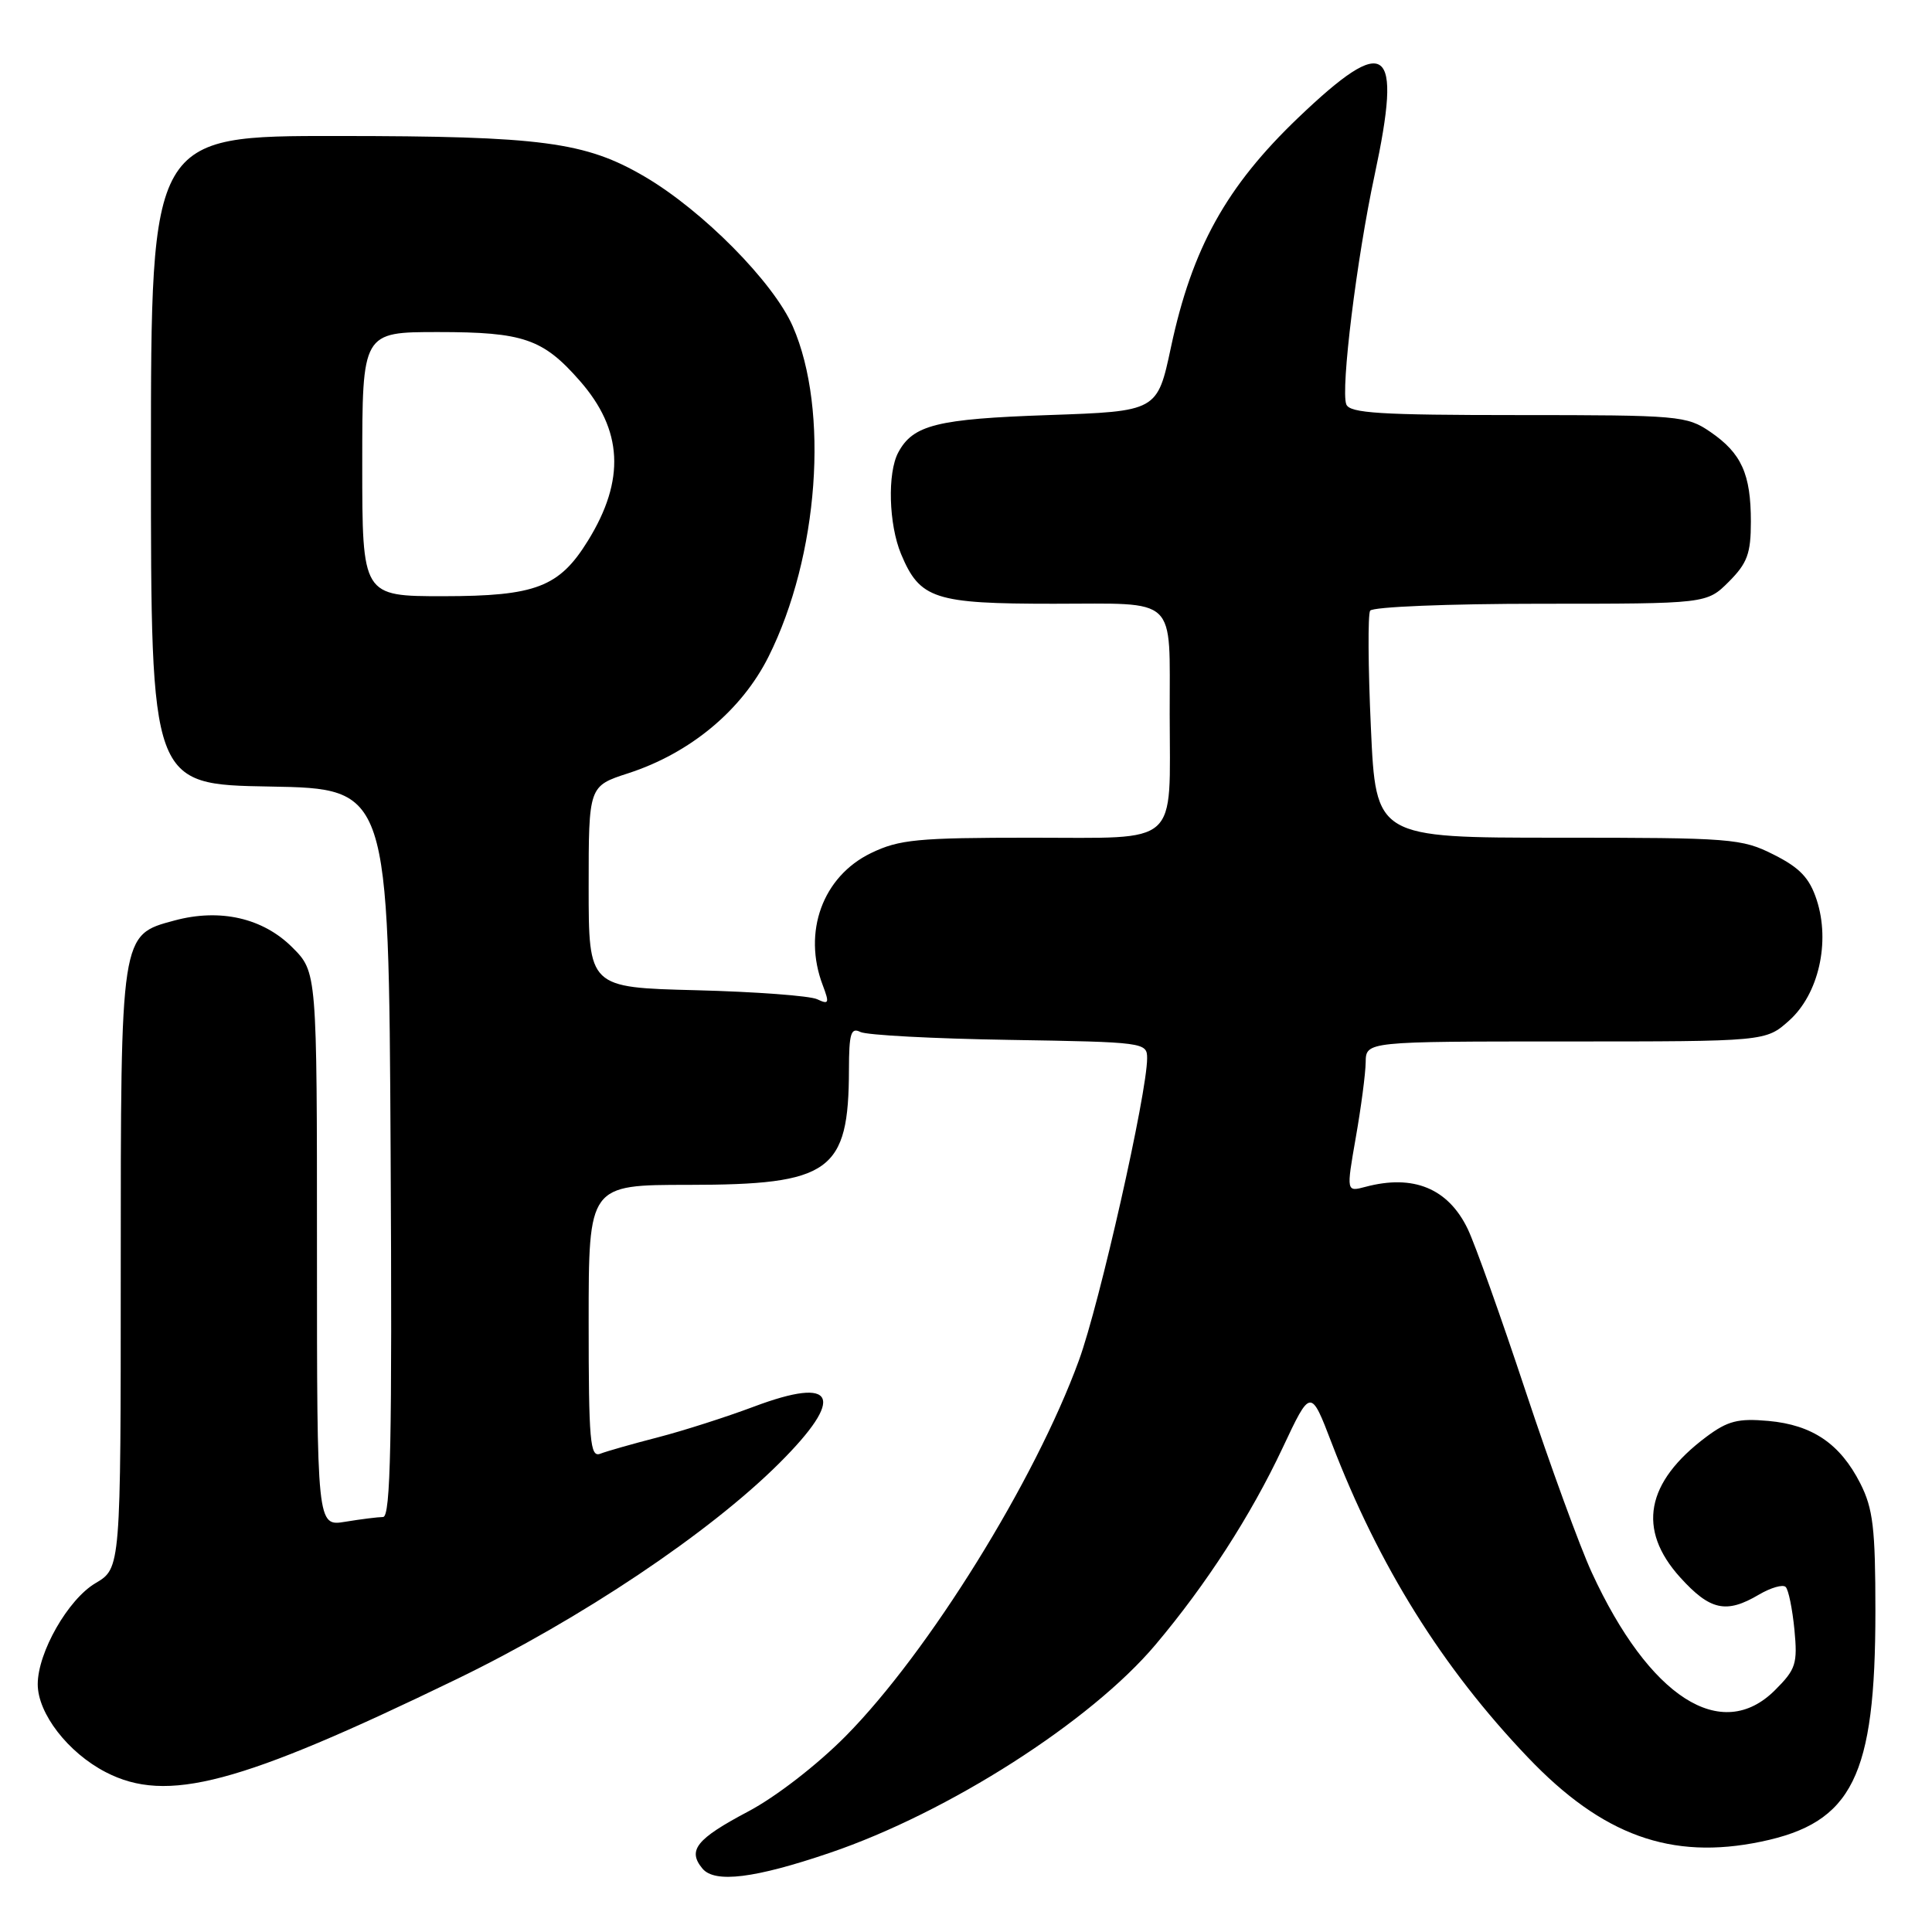 <?xml version="1.0" encoding="UTF-8" standalone="no"?>
<!DOCTYPE svg PUBLIC "-//W3C//DTD SVG 1.1//EN" "http://www.w3.org/Graphics/SVG/1.1/DTD/svg11.dtd" >
<svg xmlns="http://www.w3.org/2000/svg" xmlns:xlink="http://www.w3.org/1999/xlink" version="1.1" viewBox="0 0 256 256">
 <g >
 <path fill="currentColor"
d=" M 109.96 245.51 C 125.65 240.18 144.55 228.10 153.12 217.92 C 159.84 209.95 165.74 200.81 169.95 191.86 C 173.67 183.95 173.67 183.95 176.46 191.23 C 182.70 207.50 191.10 220.97 202.44 232.85 C 212.31 243.21 221.43 246.51 233.35 244.03 C 245.46 241.52 248.50 235.40 248.50 213.50 C 248.50 202.48 248.19 199.90 246.50 196.56 C 243.83 191.31 240.16 188.81 234.32 188.28 C 230.30 187.92 228.93 188.27 226.08 190.40 C 218.06 196.41 216.90 202.66 222.62 209.00 C 226.59 213.39 228.73 213.86 233.06 211.30 C 234.65 210.37 236.24 209.91 236.61 210.28 C 236.99 210.65 237.50 213.20 237.77 215.93 C 238.20 220.45 237.97 221.19 235.20 223.95 C 228.10 231.05 218.54 224.91 210.92 208.37 C 209.36 205.00 205.42 194.20 202.16 184.37 C 198.90 174.54 195.45 164.85 194.48 162.84 C 191.89 157.47 187.29 155.57 180.94 157.26 C 178.39 157.94 178.39 157.94 179.65 150.72 C 180.35 146.75 180.94 142.26 180.96 140.75 C 181.00 138.00 181.00 138.00 207.48 138.00 C 233.97 138.00 233.97 138.00 237.07 135.23 C 240.97 131.74 242.55 124.84 240.72 119.24 C 239.77 116.34 238.50 114.99 235.04 113.25 C 230.78 111.10 229.48 111.00 206.44 111.00 C 182.31 111.00 182.31 111.00 181.65 96.42 C 181.28 88.40 181.24 81.42 181.55 80.92 C 181.87 80.41 191.88 80.00 204.14 80.00 C 226.15 80.00 226.15 80.00 229.08 77.08 C 231.53 74.62 232.00 73.35 232.00 69.12 C 232.00 62.81 230.76 60.06 226.63 57.23 C 223.50 55.09 222.51 55.00 201.16 55.00 C 182.88 55.00 178.84 54.75 178.39 53.58 C 177.63 51.59 179.76 34.31 182.14 23.21 C 185.85 5.88 183.81 4.34 172.03 15.59 C 162.49 24.71 157.96 32.87 155.16 46.00 C 153.35 54.50 153.35 54.50 138.92 55.00 C 124.13 55.51 120.98 56.30 119.02 59.96 C 117.57 62.67 117.76 69.48 119.39 73.40 C 121.89 79.38 123.79 80.00 139.61 80.00 C 156.25 80.00 154.96 78.77 154.99 94.62 C 155.01 112.33 156.50 111.00 136.69 111.00 C 121.55 111.00 119.16 111.23 115.41 113.04 C 109.01 116.14 106.33 123.49 109.02 130.55 C 109.92 132.93 109.84 133.14 108.27 132.40 C 107.30 131.95 100.09 131.41 92.25 131.21 C 78.00 130.85 78.00 130.85 78.00 117.51 C 78.00 104.16 78.00 104.16 83.25 102.46 C 91.47 99.79 98.28 94.12 101.84 87.00 C 108.48 73.72 109.90 54.34 105.05 43.25 C 102.49 37.39 93.11 27.91 85.42 23.40 C 77.56 18.80 71.80 18.03 44.75 18.02 C 20.00 18.00 20.00 18.00 20.00 60.97 C 20.00 103.95 20.00 103.95 35.75 104.22 C 51.50 104.50 51.50 104.50 51.76 152.75 C 51.97 191.01 51.76 201.00 50.76 201.01 C 50.07 201.02 47.81 201.30 45.75 201.64 C 42.00 202.26 42.00 202.26 42.00 165.53 C 42.00 128.80 42.00 128.80 38.73 125.53 C 34.84 121.64 29.16 120.34 23.12 121.97 C 15.95 123.90 16.00 123.55 16.00 168.35 C 16.00 207.80 16.00 207.80 12.65 209.78 C 9.02 211.92 5.00 218.96 5.00 223.17 C 5.00 227.05 9.02 232.24 14.01 234.82 C 22.11 239.01 31.66 236.48 60.50 222.50 C 76.95 214.53 93.98 203.13 103.25 193.89 C 112.08 185.09 110.81 182.28 99.86 186.40 C 96.26 187.75 90.56 189.58 87.19 190.45 C 83.82 191.32 80.37 192.30 79.53 192.63 C 78.19 193.14 78.00 190.96 78.00 175.11 C 78.00 157.00 78.00 157.00 91.25 157.00 C 110.04 156.99 112.46 155.26 112.49 141.74 C 112.50 136.95 112.75 136.11 114.00 136.74 C 114.83 137.16 123.71 137.63 133.75 137.79 C 151.63 138.08 152.00 138.13 152.00 140.22 C 152.00 144.84 145.70 172.77 142.96 180.26 C 137.15 196.19 123.03 218.94 112.07 230.03 C 108.29 233.85 102.80 238.10 99.14 240.03 C 92.26 243.67 91.06 245.17 93.08 247.60 C 94.71 249.55 100.00 248.90 109.96 245.51 Z  M 48.00 61.50 C 48.00 44.00 48.00 44.00 58.05 44.00 C 69.35 44.00 71.94 44.89 76.81 50.44 C 82.54 56.96 82.88 63.60 77.91 71.64 C 74.11 77.80 70.99 78.99 58.75 79.00 C 48.00 79.00 48.00 79.00 48.00 61.50 Z "/>
</g>
</svg>